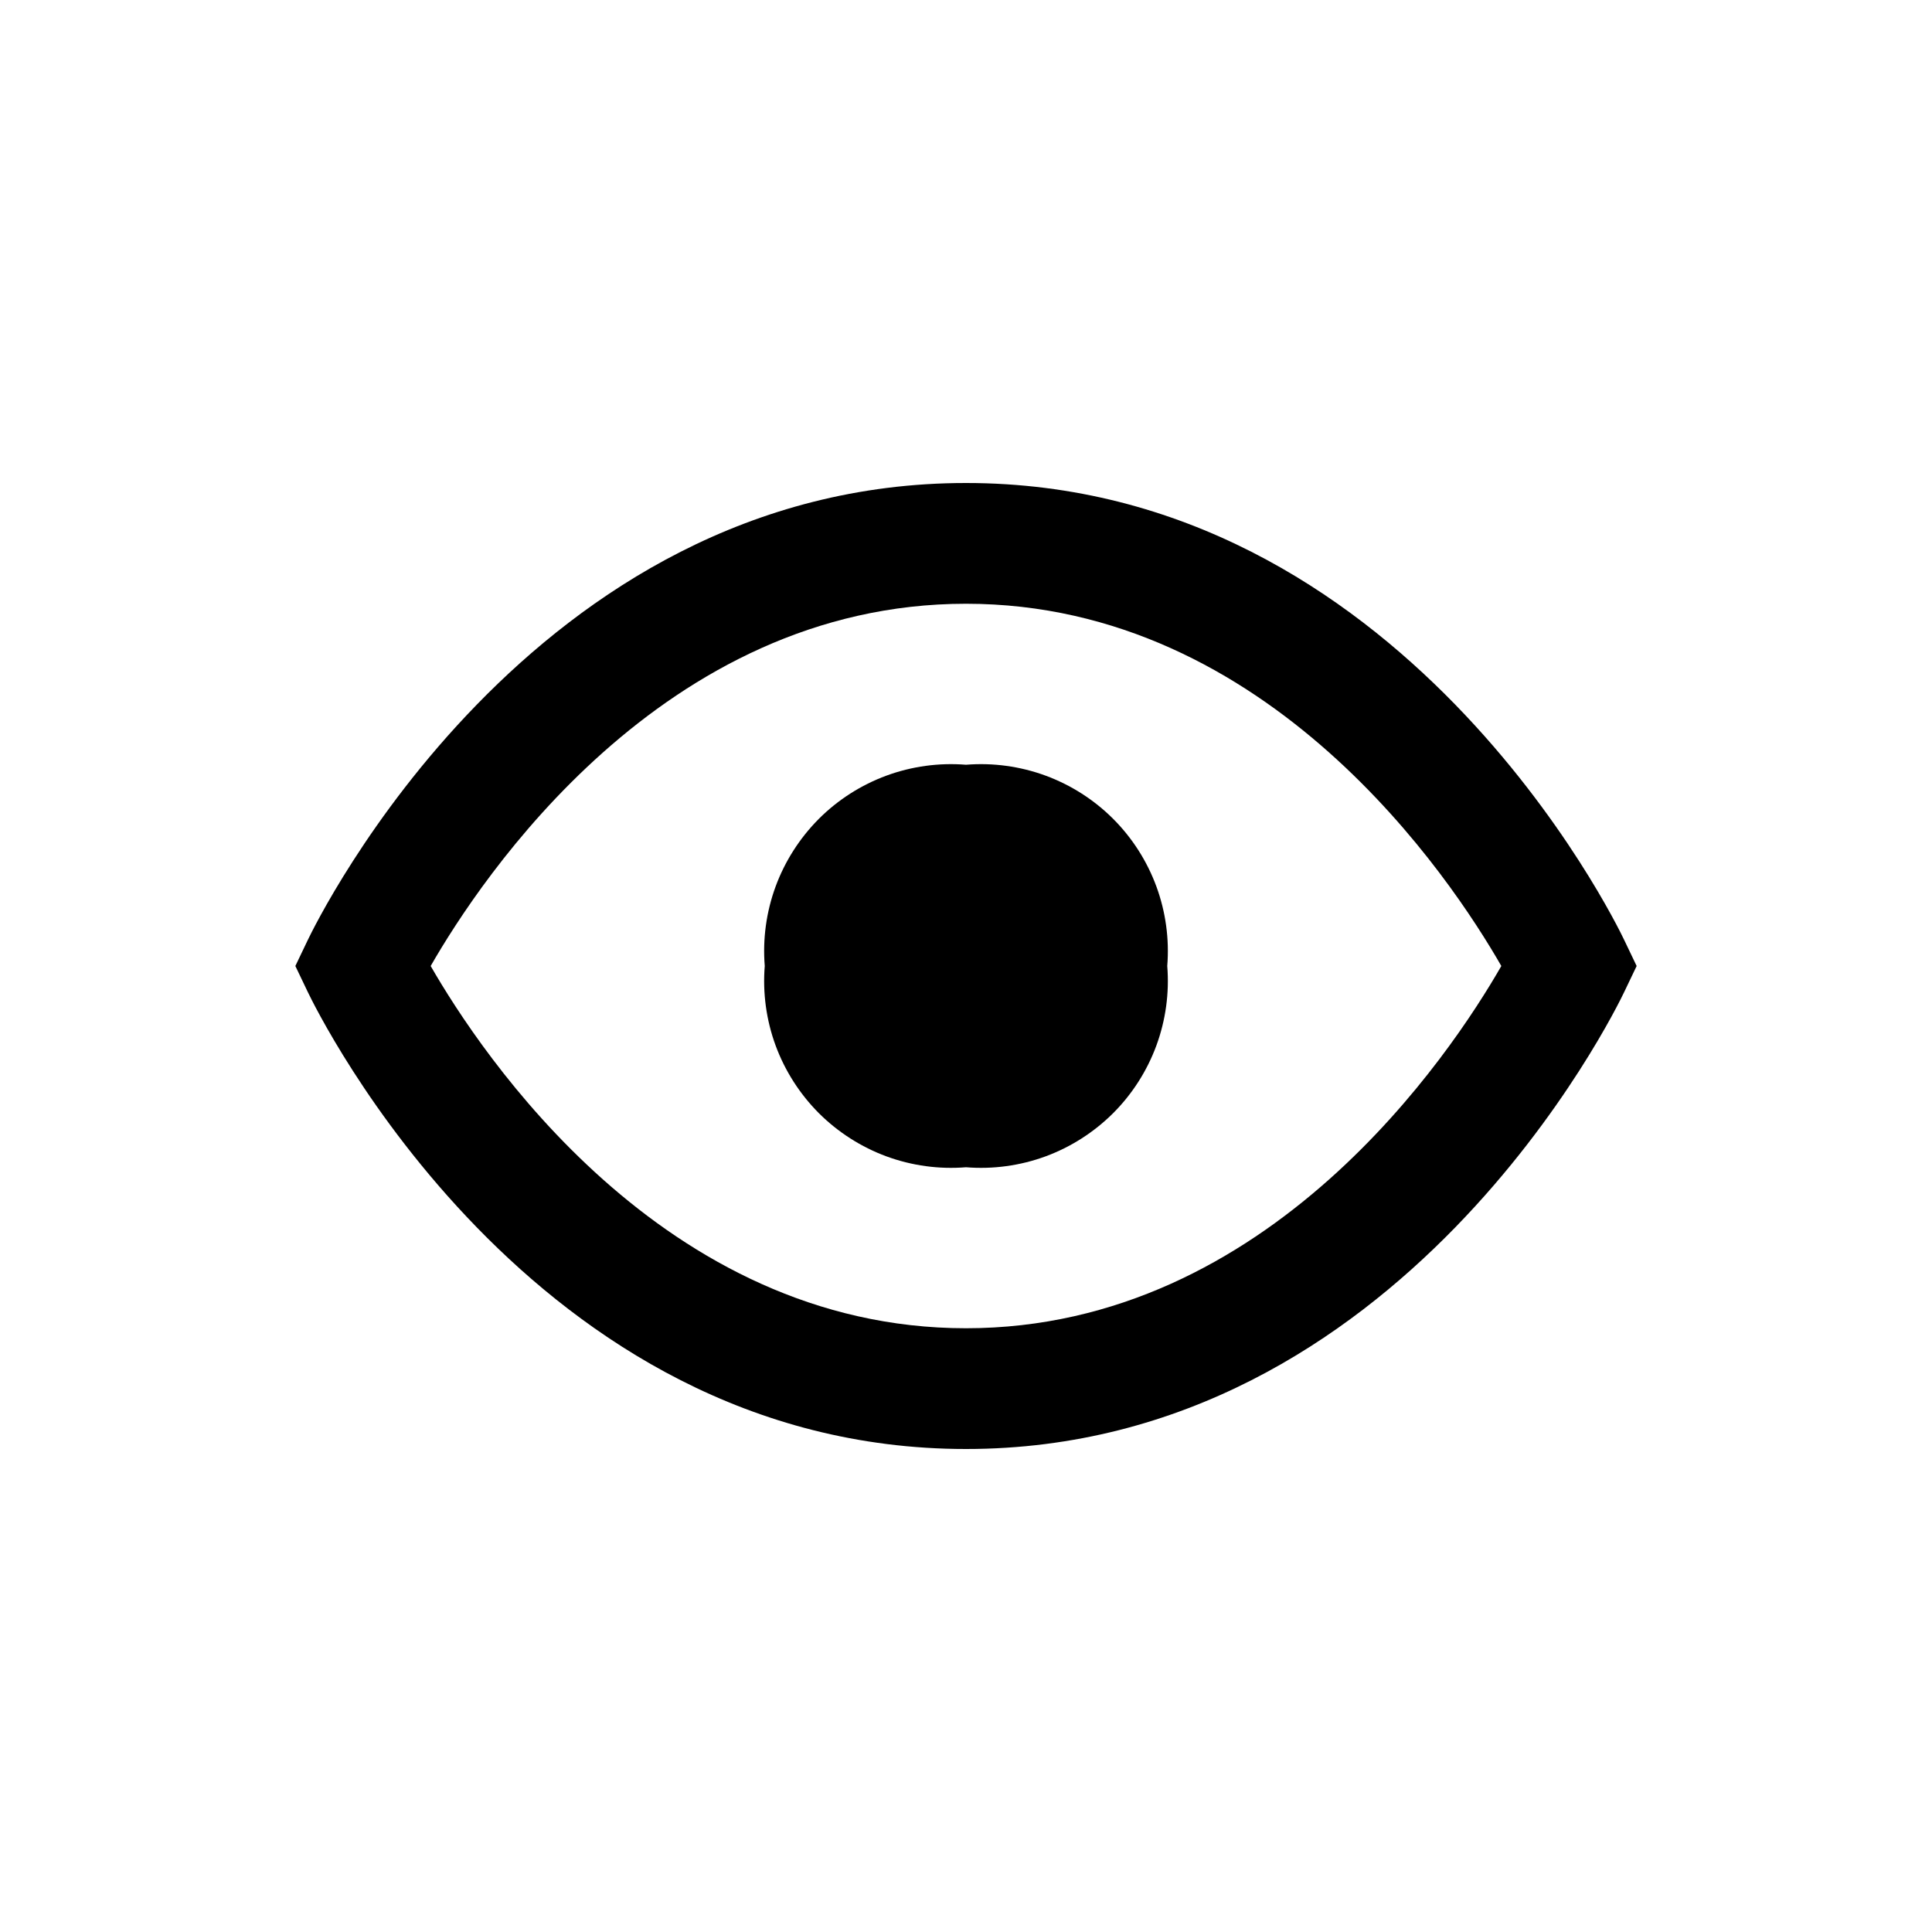 <svg width="24" height="24" viewBox="0 0 24 24" fill="none" xmlns="http://www.w3.org/2000/svg">
<path d="M12 9.5C11.665 9.473 11.328 9.519 11.012 9.635C10.697 9.751 10.41 9.934 10.172 10.172C9.935 10.41 9.751 10.697 9.635 11.012C9.519 11.328 9.473 11.665 9.5 12C9.473 12.335 9.519 12.672 9.635 12.988C9.751 13.303 9.935 13.59 10.172 13.828C10.41 14.065 10.697 14.249 11.012 14.365C11.328 14.481 11.665 14.527 12 14.5C12.335 14.527 12.672 14.481 12.988 14.365C13.303 14.249 13.59 14.065 13.828 13.828C14.066 13.59 14.249 13.303 14.365 12.988C14.481 12.672 14.527 12.335 14.5 12C14.527 11.665 14.481 11.328 14.365 11.012C14.249 10.697 14.066 10.41 13.828 10.172C13.59 9.934 13.303 9.751 12.988 9.635C12.672 9.519 12.335 9.473 12 9.5Z" fill="currentColor"/>
<path d="M20.177 11.678C20.067 11.446 17.412 6 12 6C6.589 6 3.934 11.446 3.823 11.678L3.669 12L3.823 12.322C3.934 12.554 6.589 18 12 18C17.412 18 20.067 12.554 20.177 12.322L20.331 12L20.177 11.678ZM12 16.5C8.23 16.5 5.971 13.08 5.35 12C5.97 10.919 8.229 7.5 12 7.5C15.772 7.5 18.029 10.918 18.65 12C18.029 13.082 15.77 16.5 12 16.5Z" fill="currentColor"/>
</svg>
